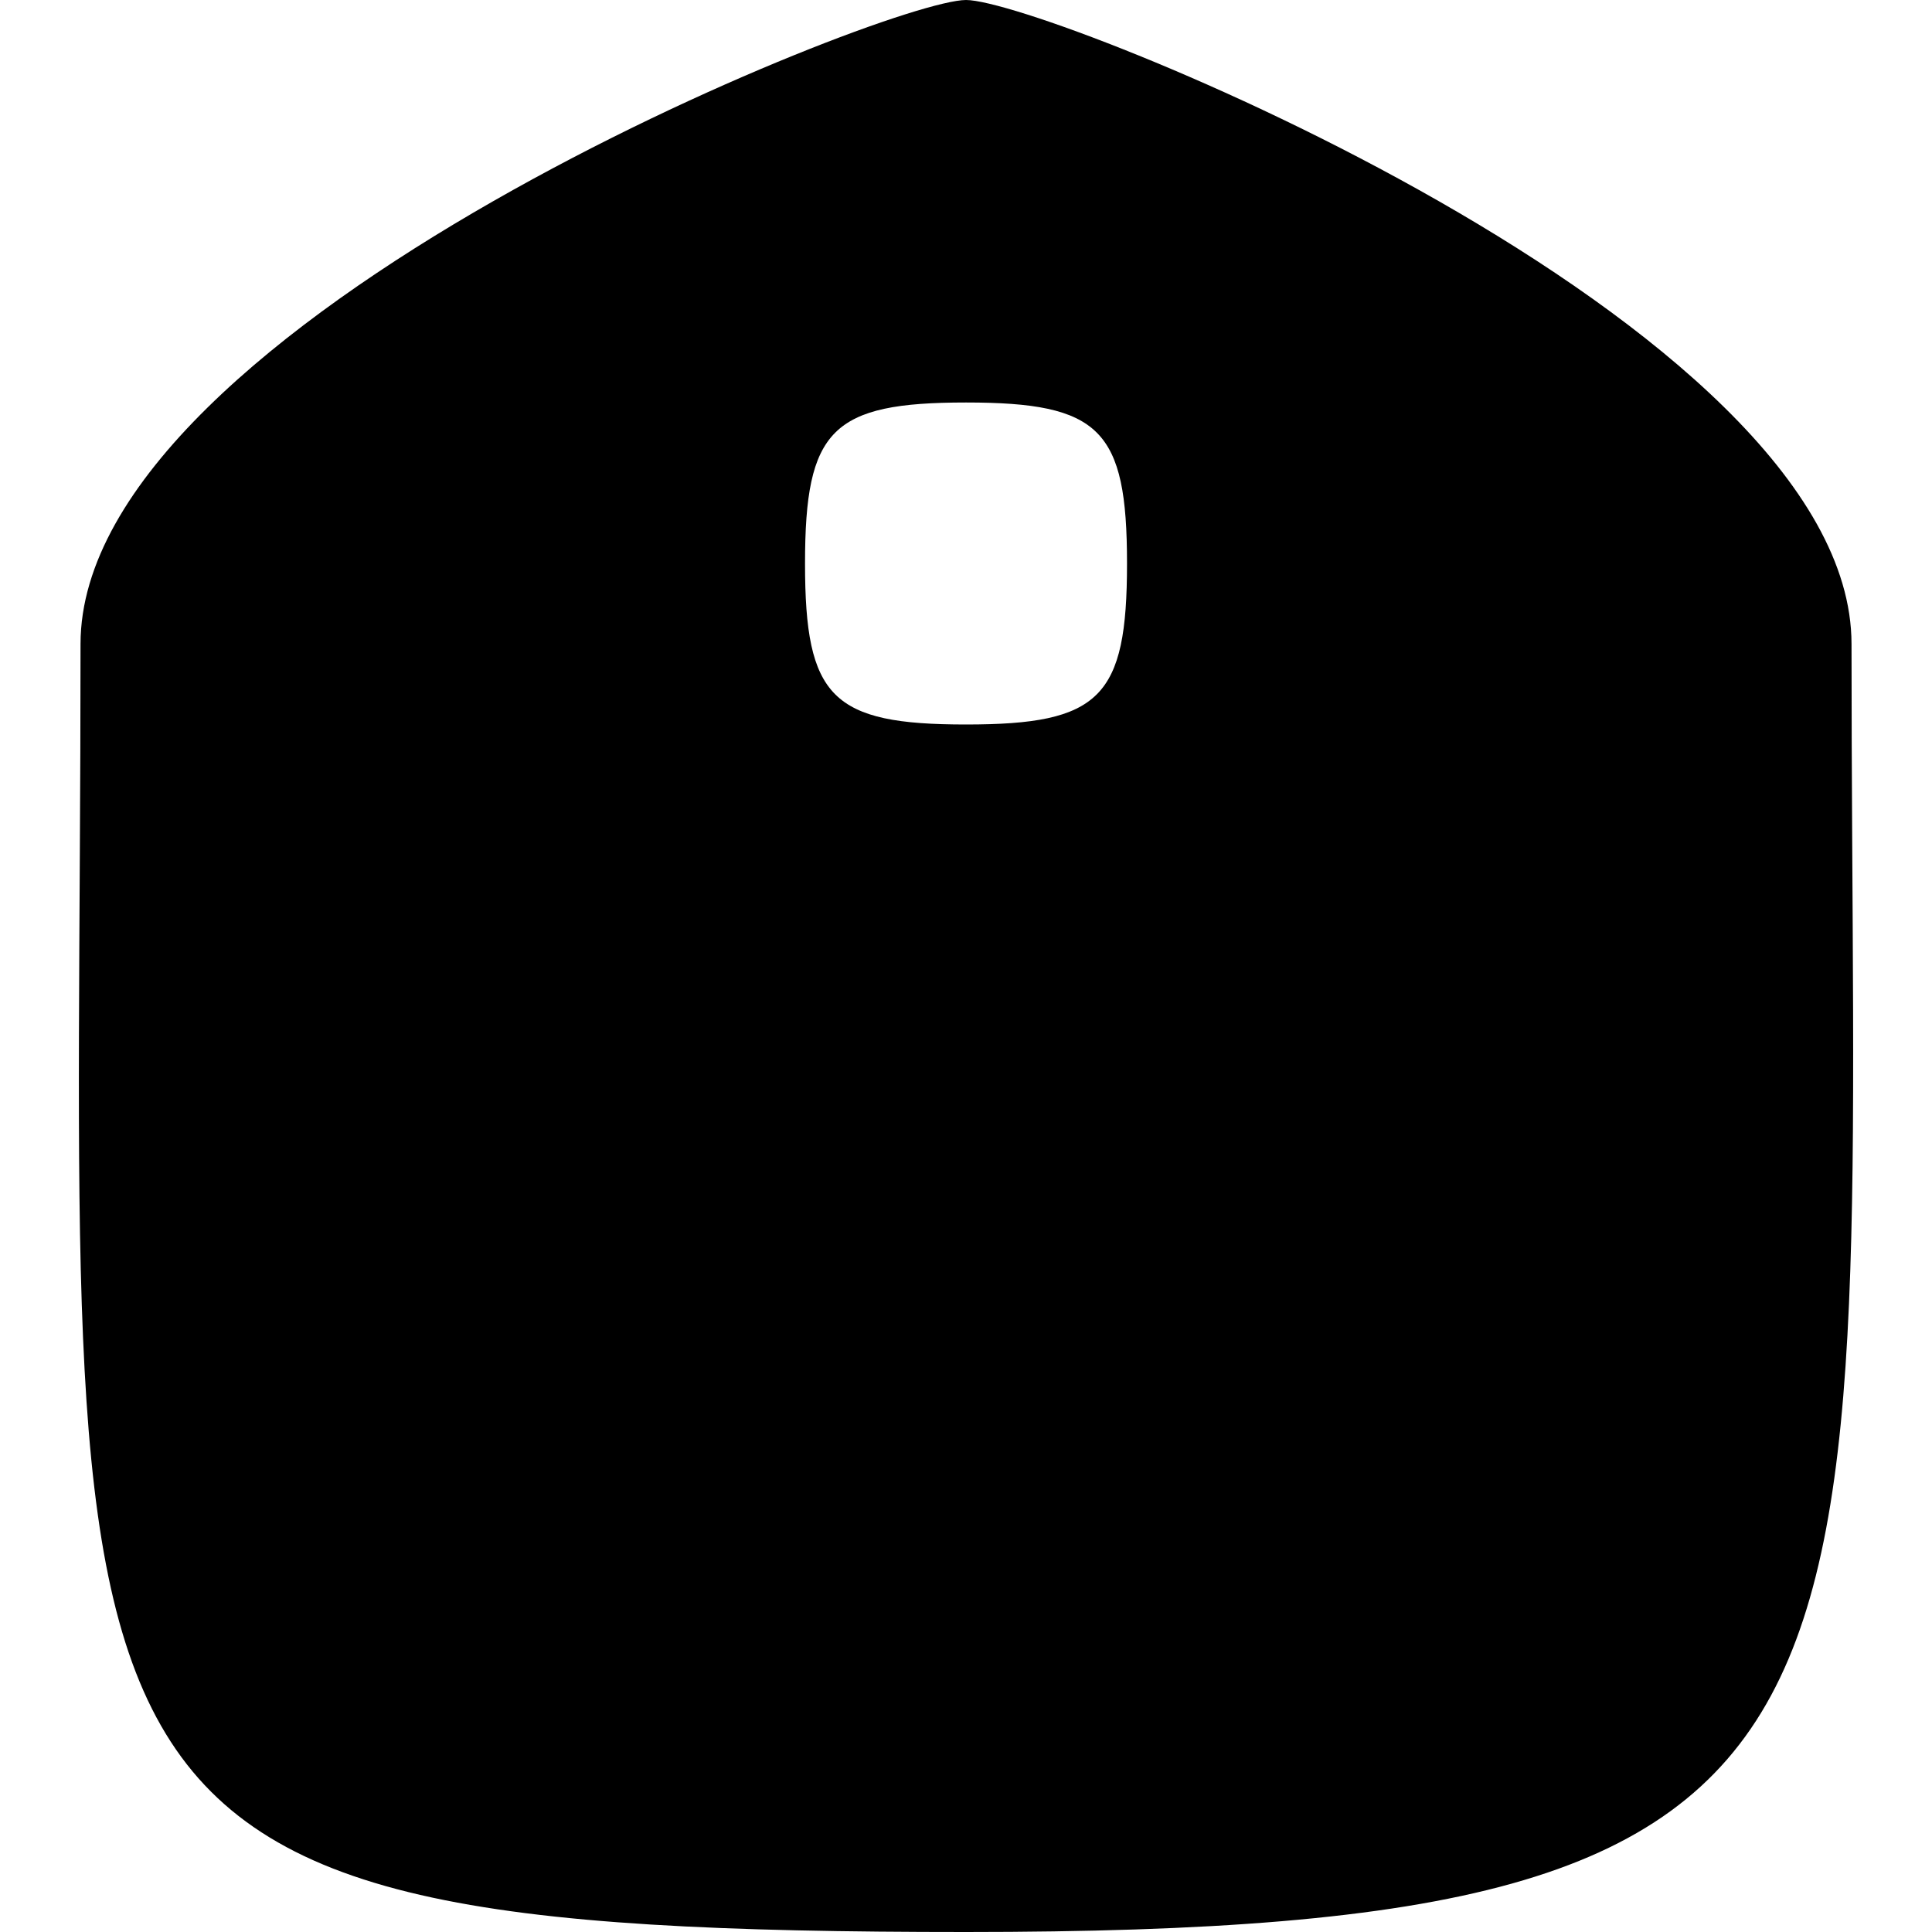 <svg width="256" height="256" viewBox="0 0 256 256" fill="none" xmlns="http://www.w3.org/2000/svg">
<path fill-rule="evenodd" clip-rule="evenodd" d="M128.003 0C138.685 0.007 245.336 42.669 245.336 85.333C245.336 229.332 256 256 128.003 256C0.003 256 10.67 240 10.67 85.333C10.67 42.665 117.336 0 128.003 0ZM128.003 53.333C110.225 53.333 106.67 56.889 106.67 74.667C106.67 92.444 110.225 96 128.003 96C145.776 95.999 149.336 92.443 149.336 74.667C149.336 56.891 145.776 53.334 128.003 53.333Z" fill="black"/>
</svg>
